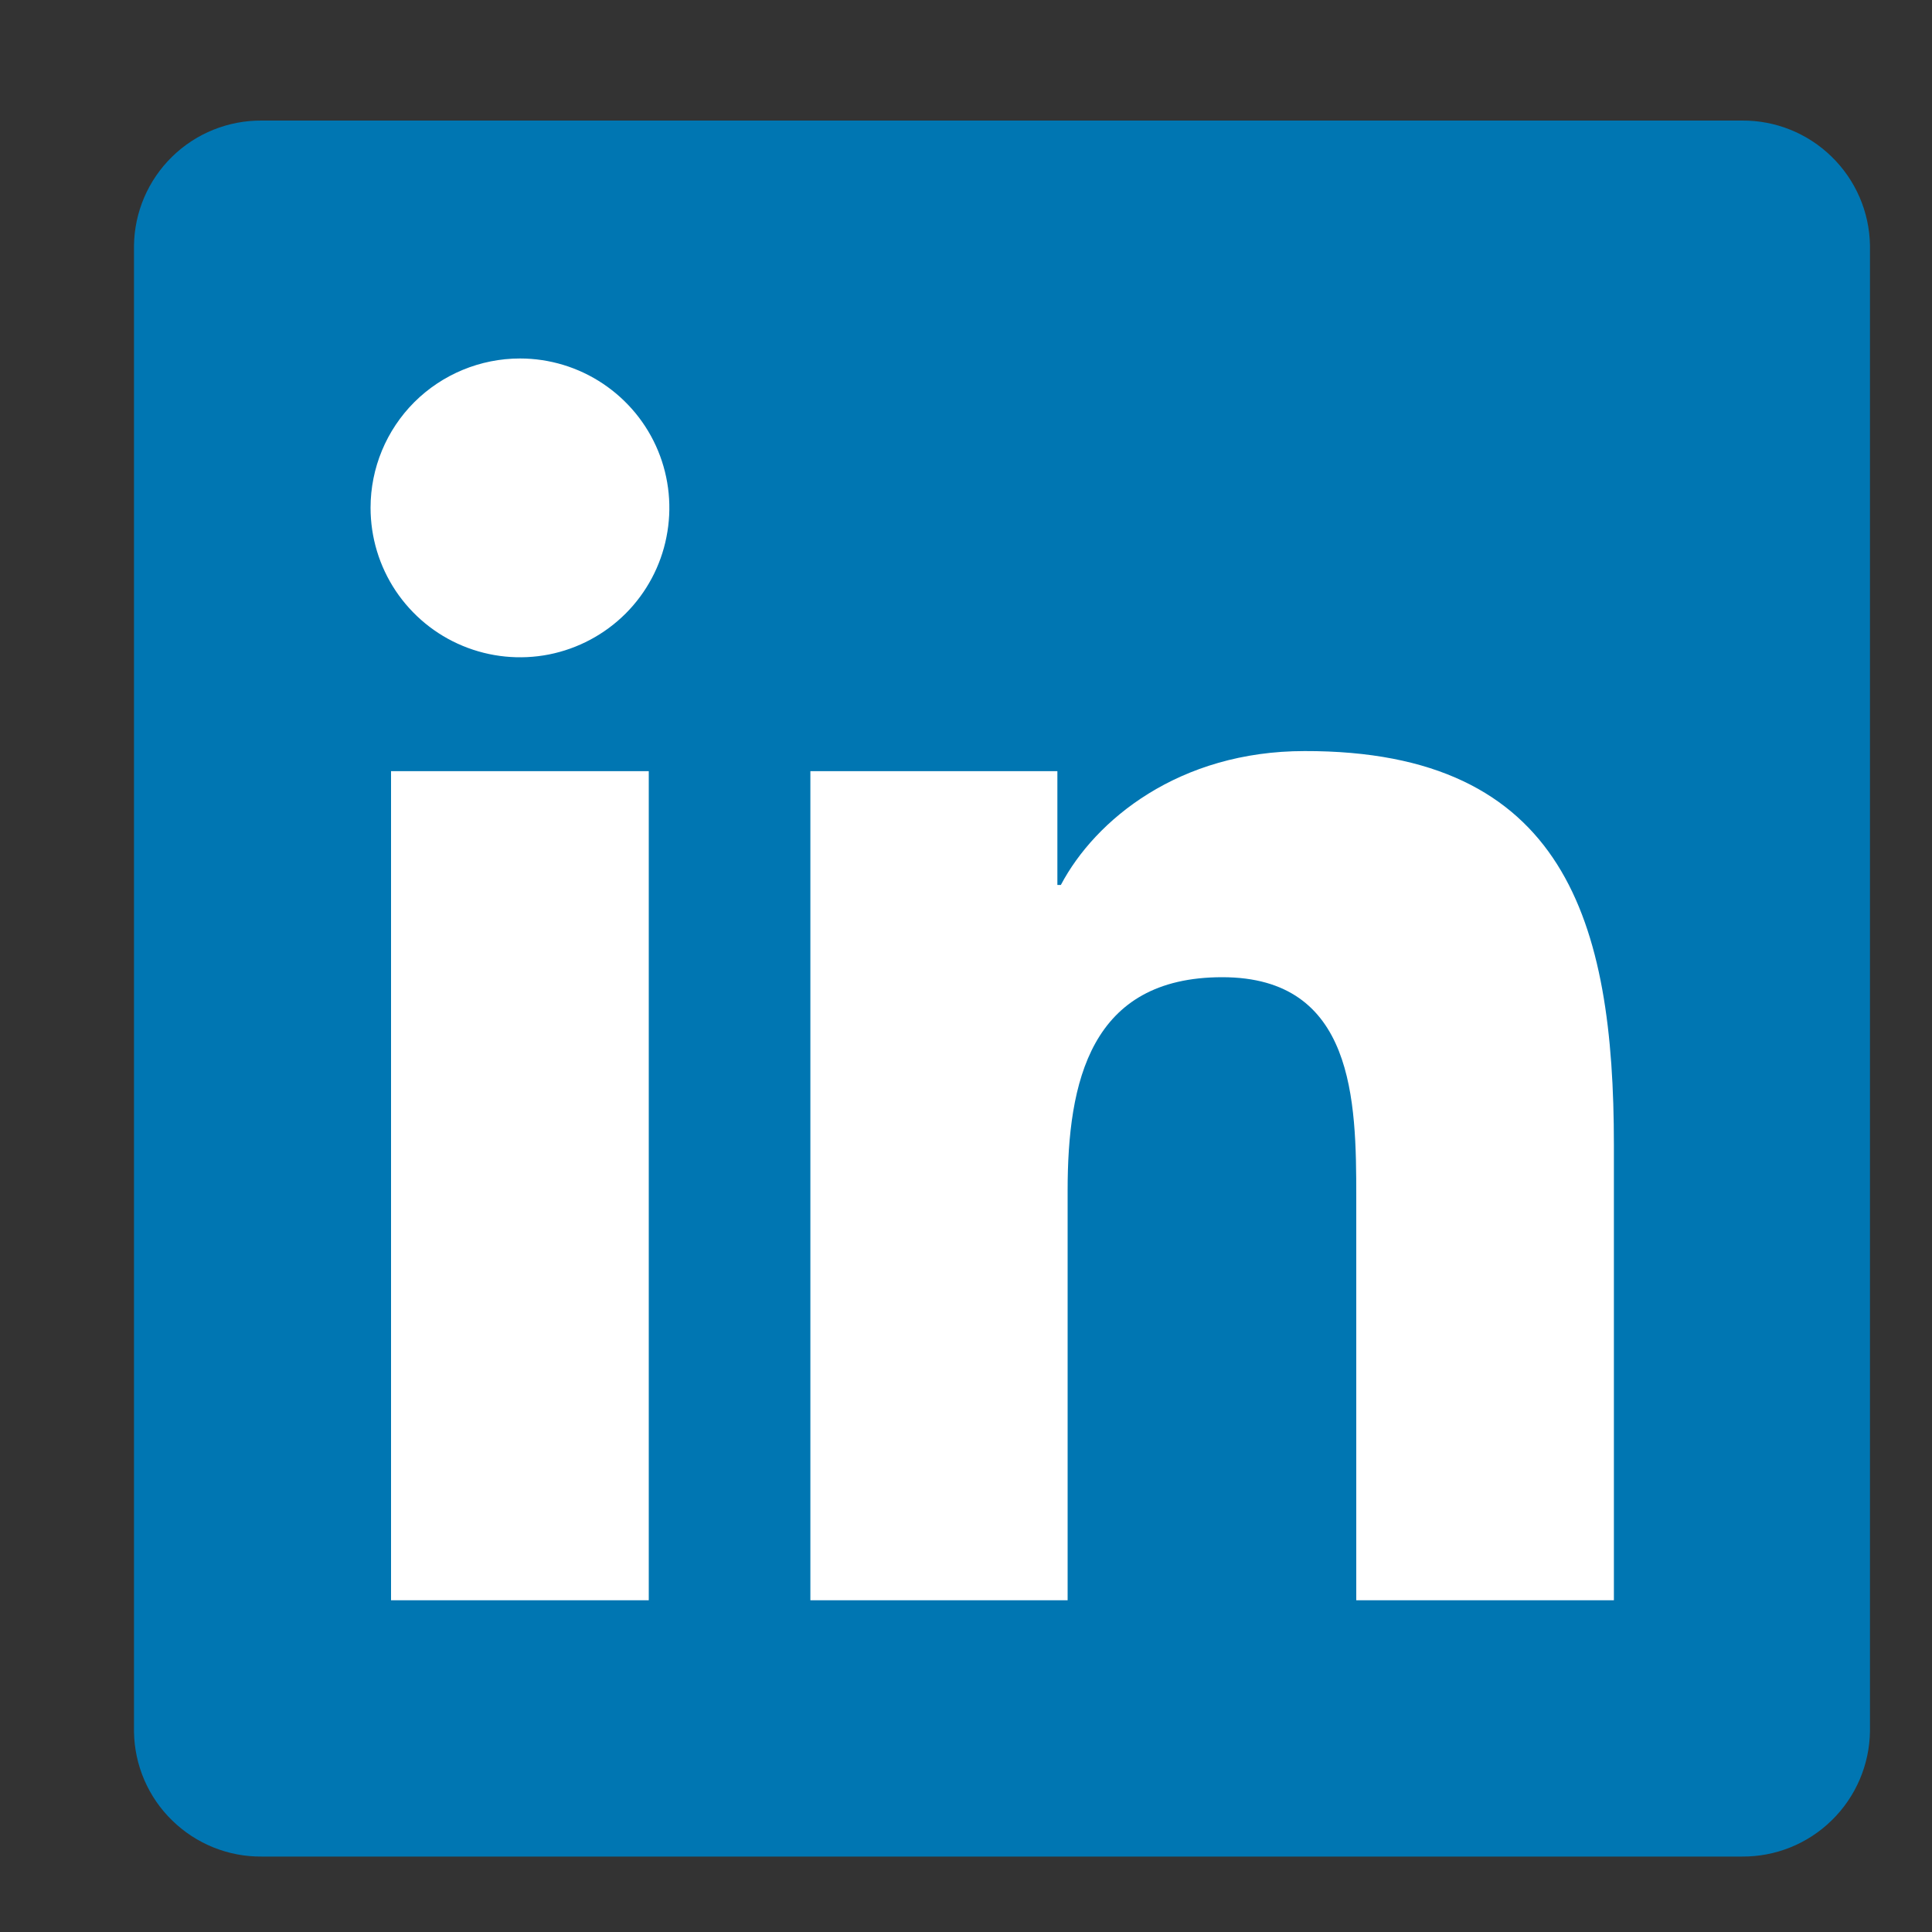 <svg width="20" height="20" viewBox="0 0 20 20" fill="none" xmlns="http://www.w3.org/2000/svg">
<rect x="0" y="0" width="20" height="20" fill="#333333" stroke="none"/>
<g clip-path="url(#clip0_4892_403)">
<path d="M18.032 1.248H2.712C2.365 1.245 2.03 1.379 1.782 1.622C1.533 1.865 1.391 2.197 1.387 2.544V17.926C1.392 18.273 1.534 18.604 1.783 18.846C2.031 19.088 2.365 19.223 2.712 19.219H18.032C18.38 19.222 18.714 19.087 18.962 18.844C19.211 18.601 19.353 18.269 19.358 17.921V2.54C19.352 2.193 19.209 1.863 18.96 1.621C18.712 1.379 18.378 1.245 18.032 1.248Z" fill="#0076B2"/>
<path d="M4.048 7.983H6.716V16.566H4.048V7.983ZM5.383 3.711C5.689 3.711 5.988 3.802 6.242 3.972C6.496 4.142 6.695 4.383 6.812 4.666C6.929 4.949 6.959 5.26 6.899 5.56C6.84 5.86 6.692 6.136 6.476 6.352C6.259 6.568 5.984 6.715 5.683 6.775C5.383 6.834 5.072 6.803 4.79 6.686C4.507 6.569 4.266 6.37 4.096 6.116C3.926 5.861 3.836 5.562 3.836 5.256C3.836 4.846 3.999 4.453 4.289 4.163C4.579 3.874 4.973 3.711 5.383 3.711ZM8.389 7.983H10.946V9.161H10.982C11.338 8.486 12.207 7.775 13.505 7.775C16.206 7.769 16.707 9.547 16.707 11.852V16.566H14.04V12.39C14.04 11.396 14.022 10.116 12.653 10.116C11.285 10.116 11.052 11.2 11.052 12.325V16.566H8.389V7.983Z" fill="white"/>
</g>
<defs>
<clipPath id="clip0_4892_403">
<rect width="18.855" height="18.855" fill="white" transform="translate(0.945 0.807)"/>
</clipPath>
</defs>
</svg>
